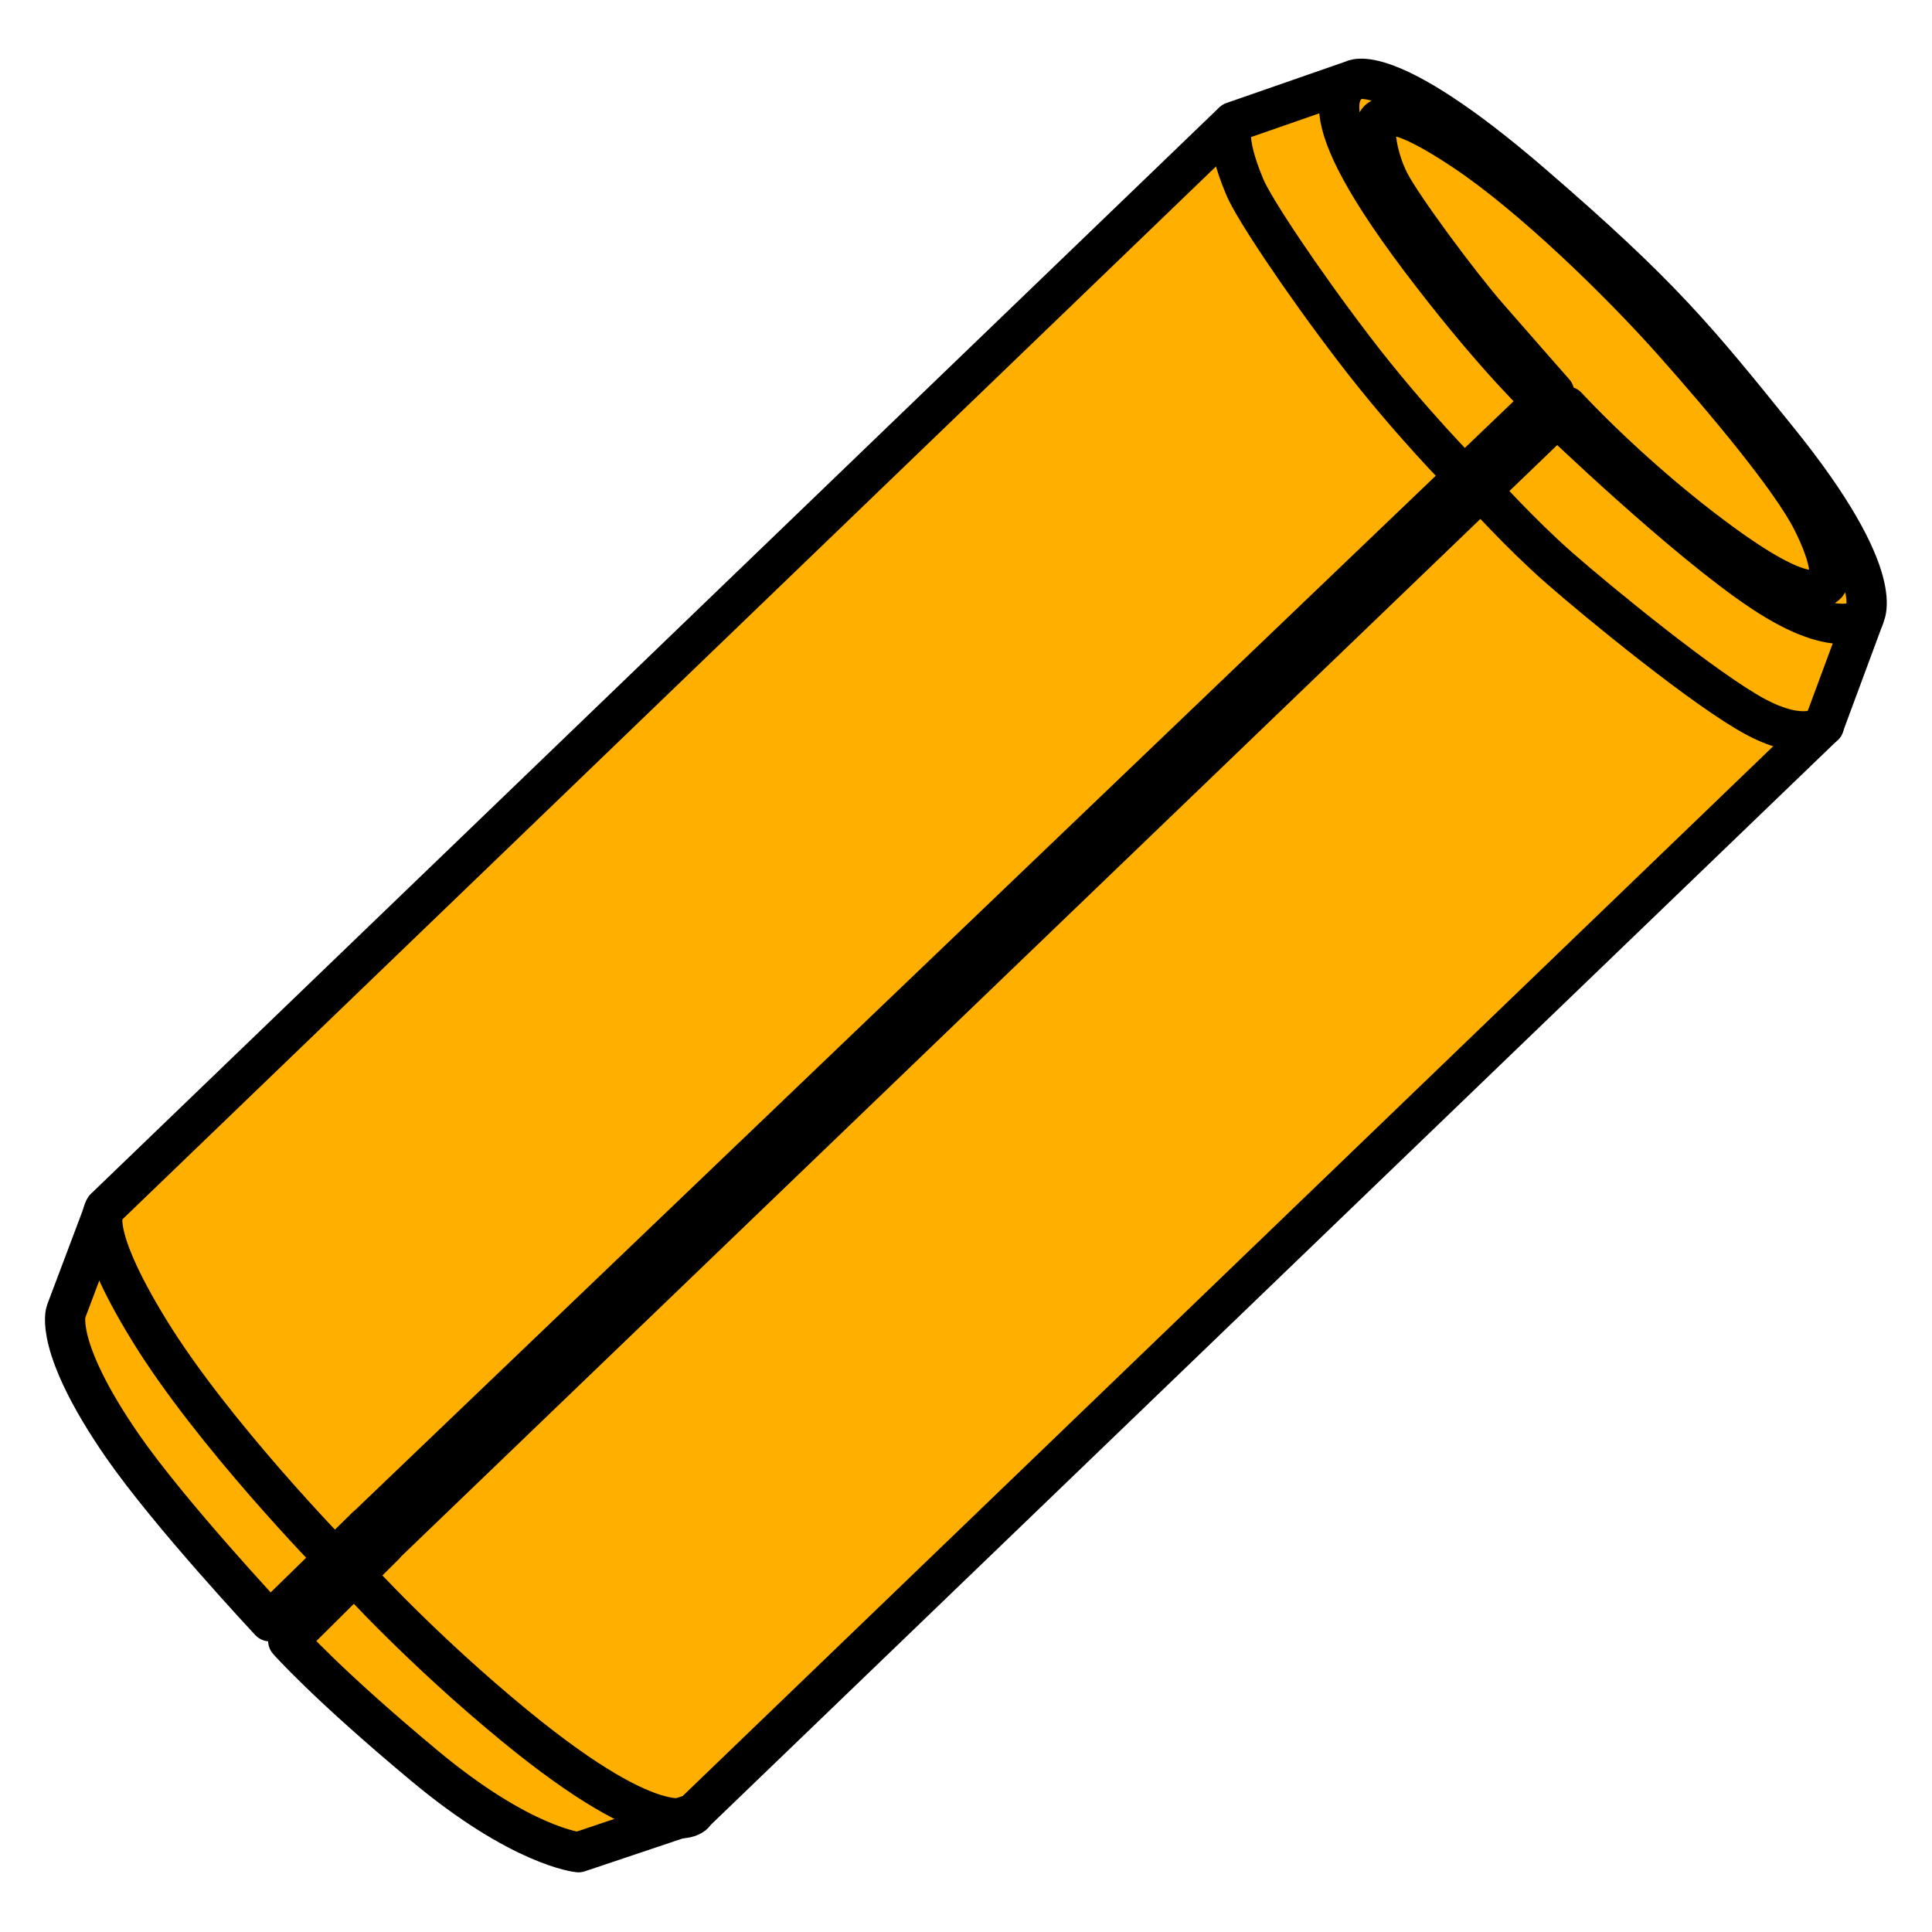 <?xml version="1.0" encoding="UTF-8"?>
<!-- Created with Inkscape (http://www.inkscape.org/) -->
<svg width="48" height="48" version="1.1" viewBox="0 0 12.7 12.7" xml:space="preserve" xmlns="http://www.w3.org/2000/svg"><g><g transform="matrix(1.01 0 0 1.01 .011 -.098)" stroke="#000000" stroke-linecap="round" stroke-linejoin="round" stroke-width=".262"><path d="m12.12 4.115-0.261 0.704-7.357 7.082-0.748 0.251s-0.369-0.034-1.005-0.565c-0.636-0.53-0.884-0.812-0.884-0.812l0.625-0.621-0.119-0.116-0.625 0.611s-0.653-0.697-0.962-1.144c-0.449-0.651-0.365-0.871-0.365-0.871l0.254-0.674 7.342-7.069 0.779-0.271s0.213-0.147 1.164 0.673c0.844 0.728 1.069 1.007 1.603 1.669 0.737 0.912 0.558 1.151 0.558 1.151z" fill="#ffaf00"/><path d="m2.167 10.24s-0.79-0.807-1.205-1.482c-0.415-0.675-0.29-0.794-0.29-0.794" fill="none"/><path d="m2.298 10.35s0.435 0.482 1.045 0.982c0.958 0.785 1.158 0.574 1.158 0.574" fill="none"/><path d="m12.12 4.115s-0.155 0.168-0.659-0.166c-0.504-0.334-1.335-1.134-1.335-1.134l0.061-0.072s0.42 0.459 0.99 0.878c0.57 0.419 0.653 0.311 0.693 0.284 0.04-0.027 0.051-0.147-0.085-0.418-0.136-0.271-0.57-0.789-0.911-1.172-0.341-0.383-0.916-0.944-1.354-1.236-0.438-0.292-0.508-0.236-0.555-0.203s-0.016 0.245 0.066 0.406c0.082 0.161 0.455 0.663 0.634 0.869s0.439 0.501 0.439 0.501l-0.075 0.06s-0.285-0.265-0.725-0.836c-0.441-0.571-0.577-0.87-0.597-1.043-0.019-0.173 0.089-0.21 0.089-0.21" fill="none"/><path d="m10.12 2.816-7.635 7.34" fill="none"/><path d="m2.37 10.04 7.656-7.328" fill="none"/><path d="m11.86 4.819s-0.12 0.115-0.442-0.055c-0.322-0.171-1.031-0.751-1.282-0.972-0.251-0.22-0.504-0.502-0.504-0.502" fill="none"/><path d="m9.519 3.197s-0.357-0.357-0.713-0.823c-0.356-0.466-0.659-0.925-0.715-1.059-0.143-0.34-0.076-0.421-0.076-0.421" fill="none"/></g></g></svg>
